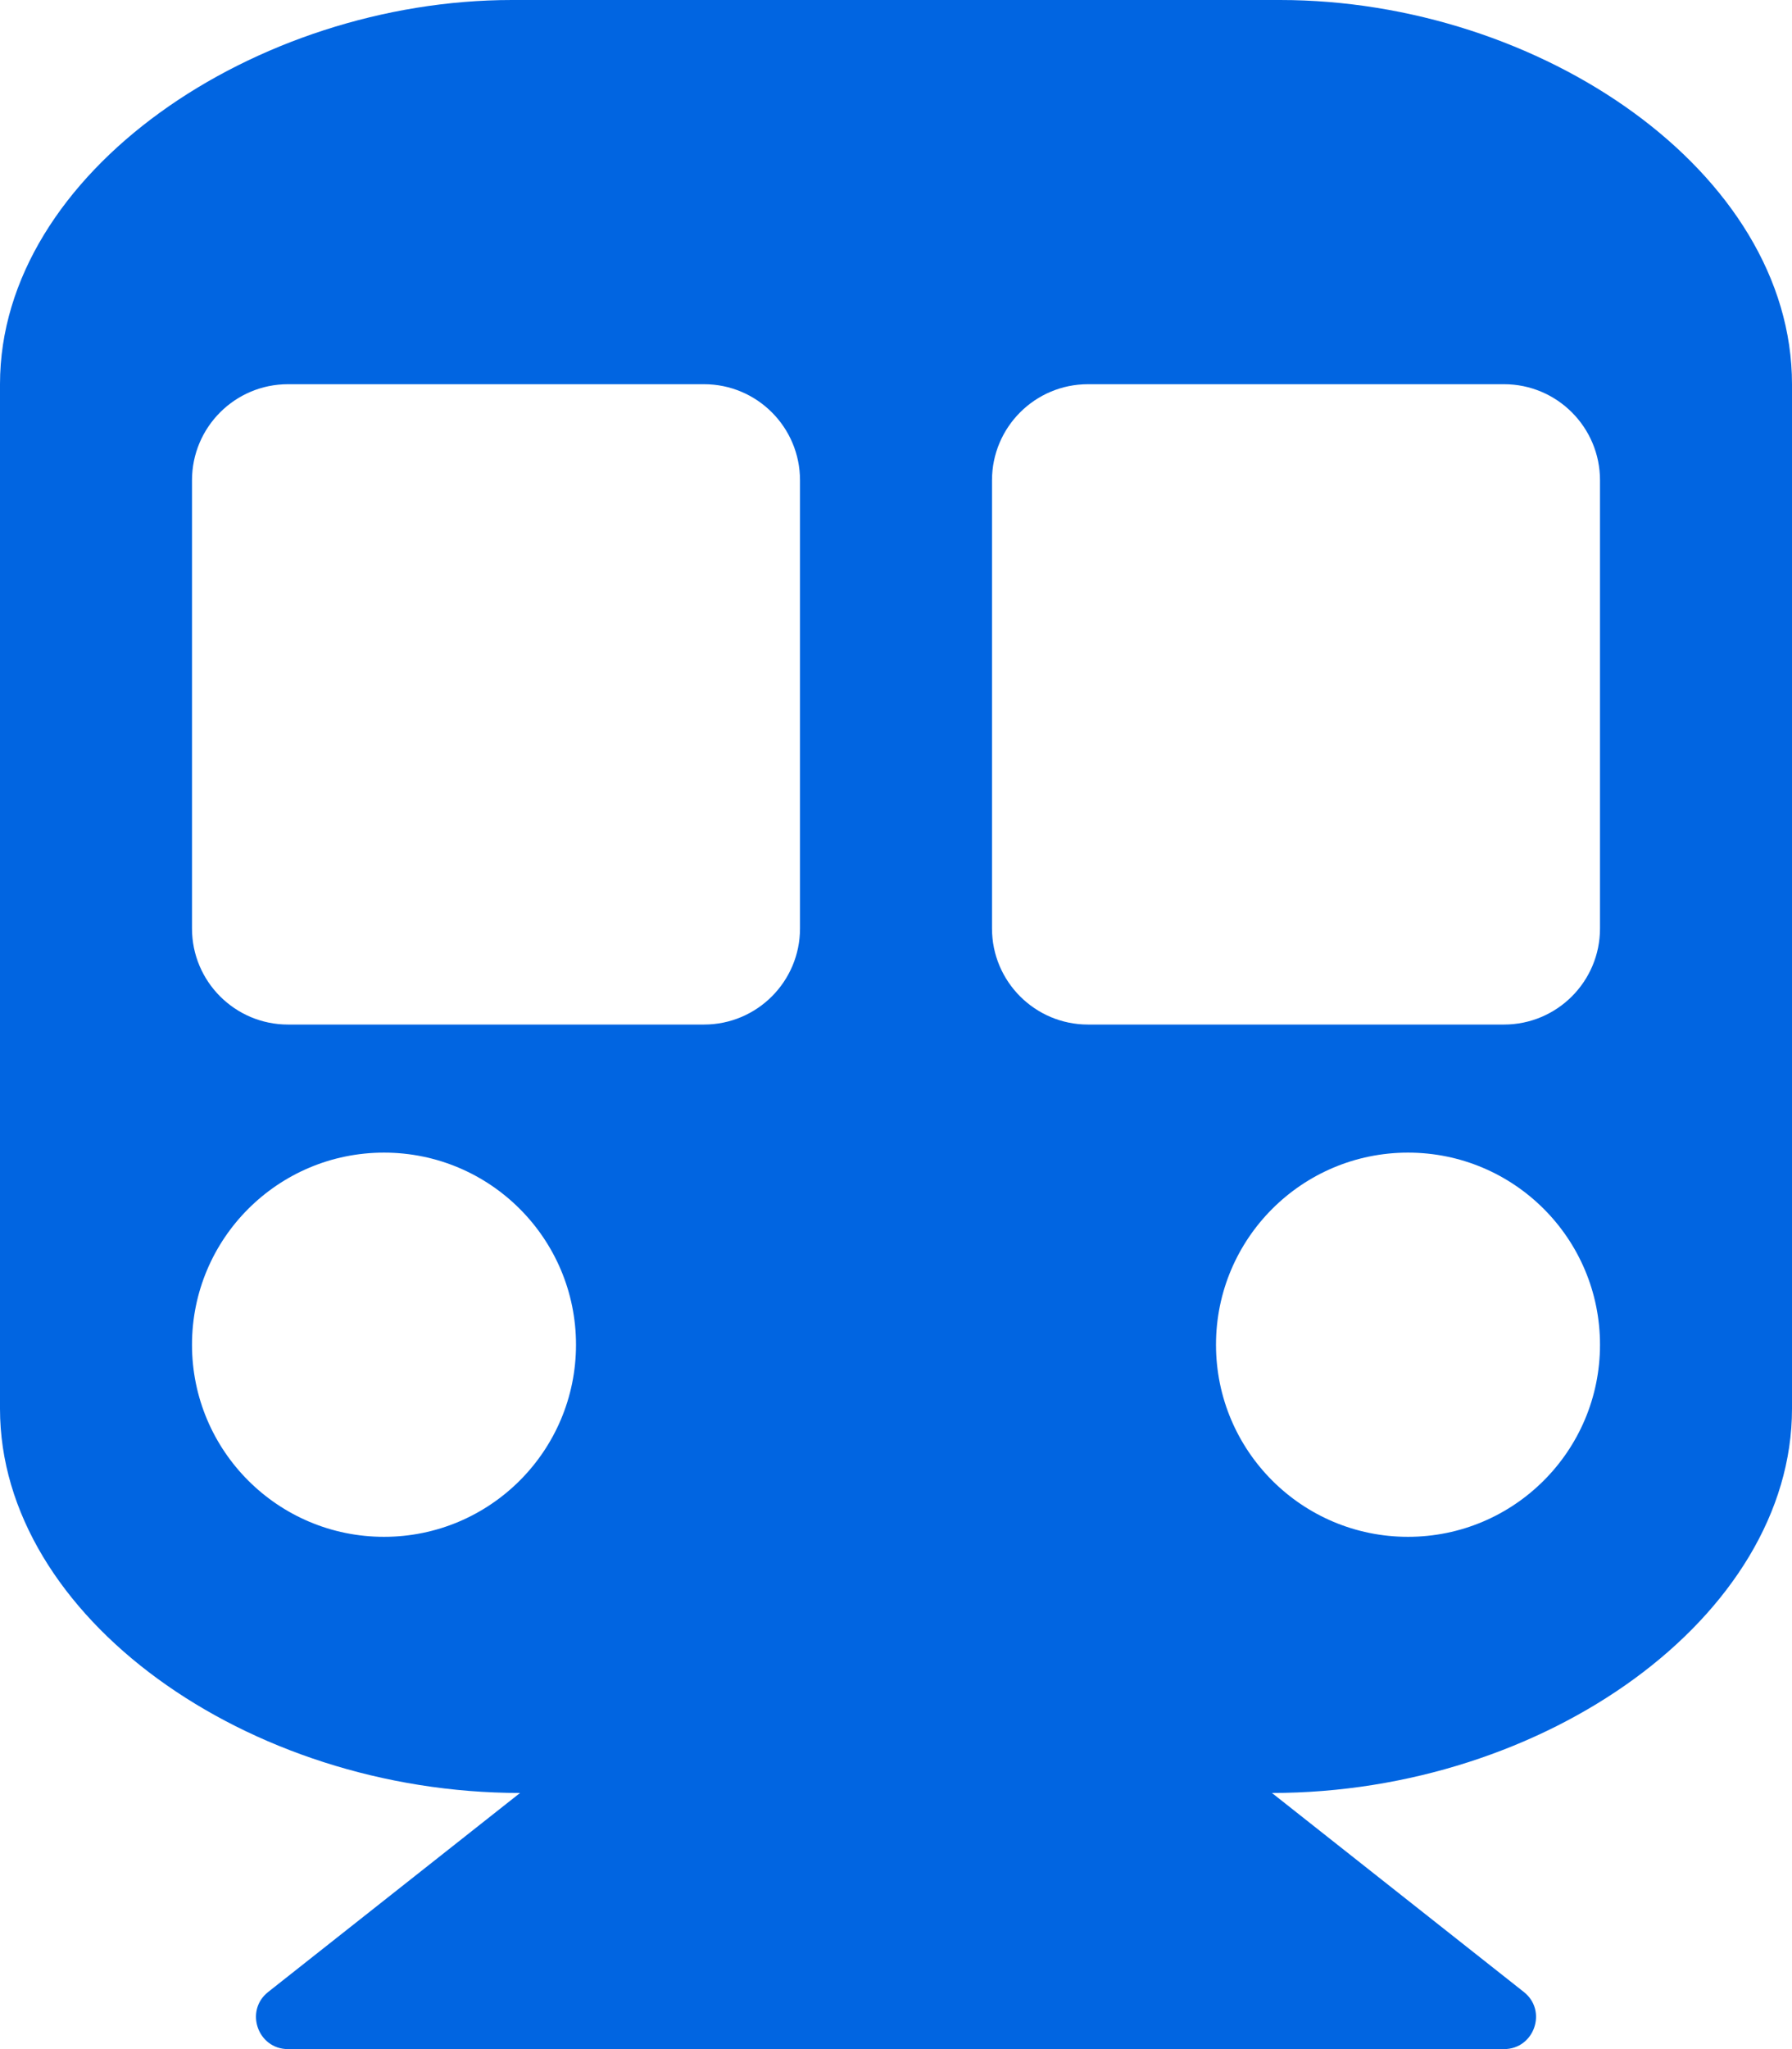 <svg width="28" height="32" viewBox="0 0 28 32" fill="none" xmlns="http://www.w3.org/2000/svg">
 <path  d= "M28 6V22C28 25.238 24.148 28 19.874 28L23.81 31.108C24.182 31.401 23.973 32 23.5 32H4.5C4.026 32 3.819 31.4 4.19 31.108L8.126 28C3.864 28 0 25.247 0 22V6C0 2.686 4 0 8 0H20C24.062 0 28 2.686 28 6ZM12.5 14.5V7.5C12.5 6.672 11.828 6 11 6H4.5C3.672 6 3 6.672 3 7.5V14.5C3 15.328 3.672 16 4.5 16H11C11.828 16 12.5 15.328 12.5 14.5ZM25 14.5V7.5C25 6.672 24.328 6 23.5 6H17C16.172 6 15.5 6.672 15.5 7.5V14.5C15.5 15.328 16.172 16 17 16H23.5C24.328 16 25 15.328 25 14.5ZM22 18C20.343 18 19 19.343 19 21C19 22.657 20.343 24 22 24C23.657 24 25 22.657 25 21C25 19.343 23.657 18 22 18ZM6 18C4.343 18 3 19.343 3 21C3 22.657 4.343 24 6 24C7.657 24 9 22.657 9 21C9 19.343 7.657 18 6 18Z" fill="#0165E1" /></svg>
